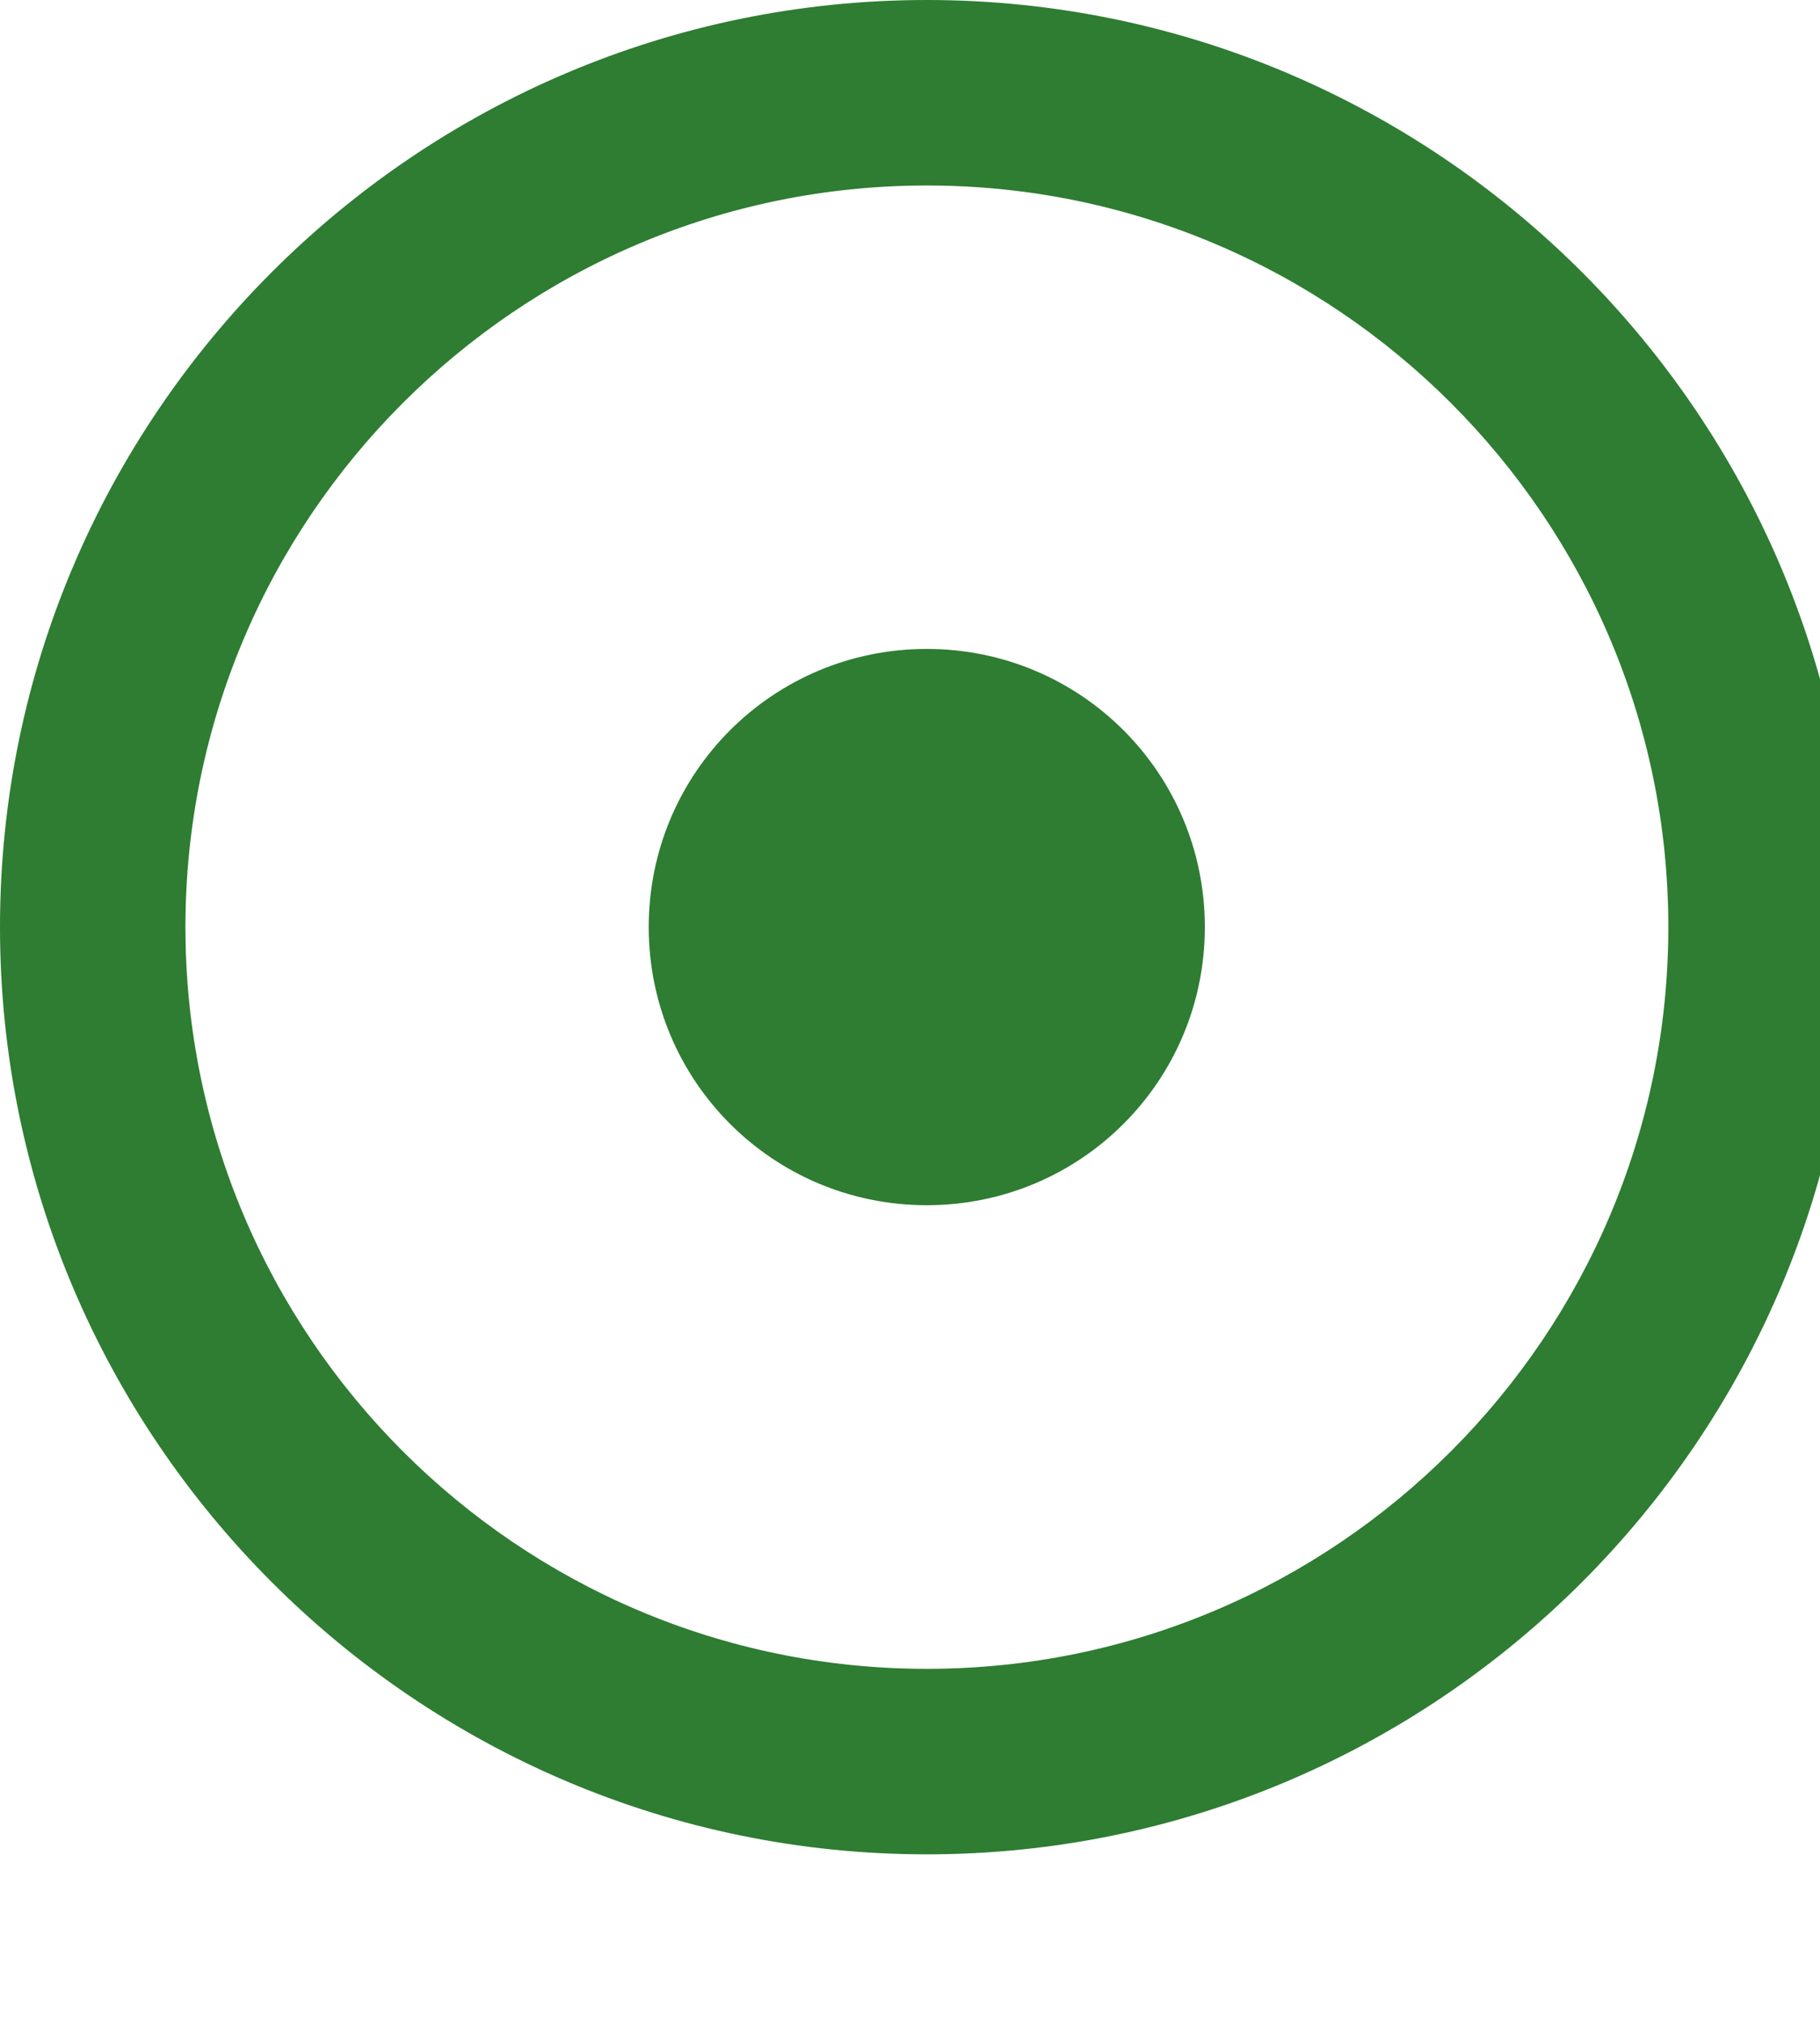 <svg width="9" height="10" viewBox="0 0 9 10" fill="none" xmlns="http://www.w3.org/2000/svg">
<path d="M4.583 0C2.058 0 0 2.058 0 4.583C0 7.109 2.058 9.167 4.583 9.167C7.109 9.167 9.167 7.109 9.167 4.583C9.167 2.058 7.109 0 4.583 0ZM4.583 8.25C2.562 8.25 0.917 6.605 0.917 4.583C0.917 2.562 2.562 0.917 4.583 0.917C6.605 0.917 8.25 2.562 8.25 4.583C8.25 6.605 6.605 8.25 4.583 8.25ZM5.958 4.583C5.958 5.344 5.344 5.958 4.583 5.958C3.822 5.958 3.208 5.344 3.208 4.583C3.208 3.822 3.822 3.208 4.583 3.208C5.344 3.208 5.958 3.822 5.958 4.583Z" fill="#2E7D32"/>
</svg>

